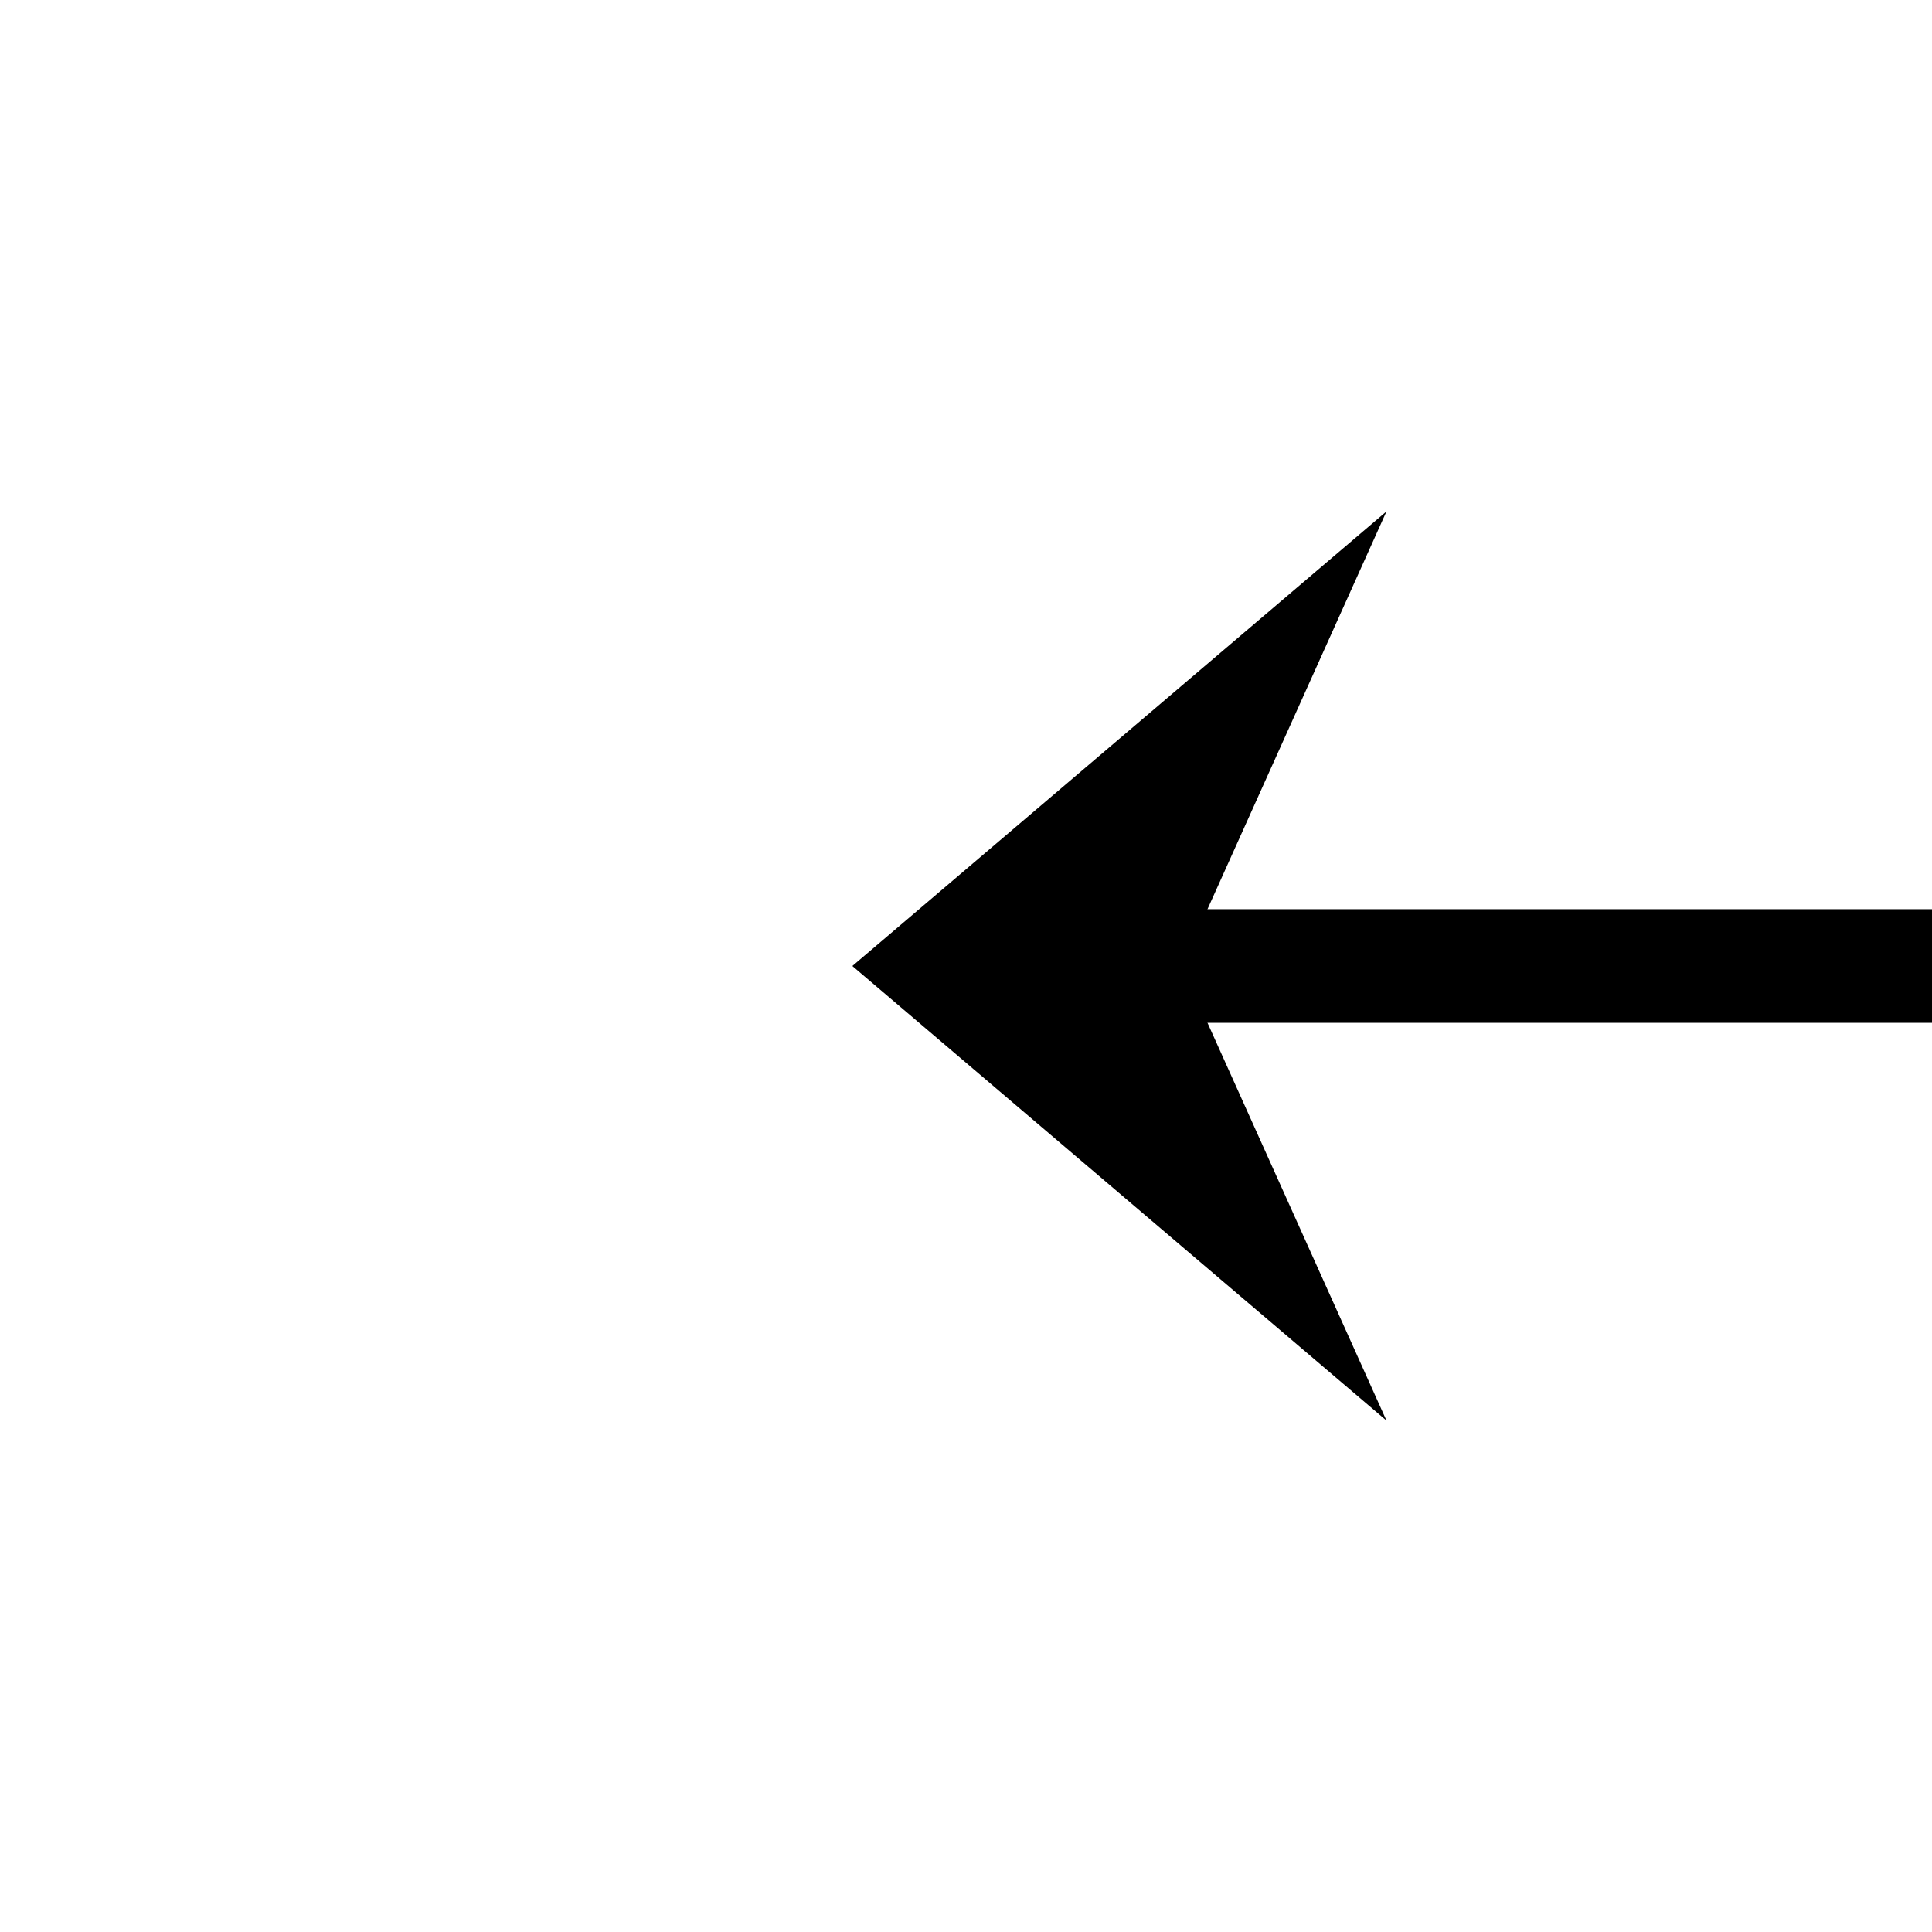 ﻿<?xml version="1.0" encoding="utf-8"?>
<svg version="1.1" xmlns:xlink="http://www.w3.org/1999/xlink" width="34px" height="34px" preserveAspectRatio="xMinYMid meet" viewBox="785 856  34 32" xmlns="http://www.w3.org/2000/svg">
  <defs>
    <mask fill="white" id="clip225">
      <path d="M 874.5 859  L 907.5 859  L 907.5 884  L 874.5 884  Z M 783 855  L 984 855  L 984 889  L 783 889  Z " fill-rule="evenodd" />
    </mask>
  </defs>
  <path d="M 874.5 872  L 802 872  M 907.5 872  L 981 872  " stroke-width="2" stroke="#000000" fill="none" />
  <path d="M 809.4 864  L 800 872  L 809.4 880  L 805.8 872  L 809.4 864  Z " fill-rule="nonzero" fill="#000000" stroke="none" mask="url(#clip225)" />
</svg>